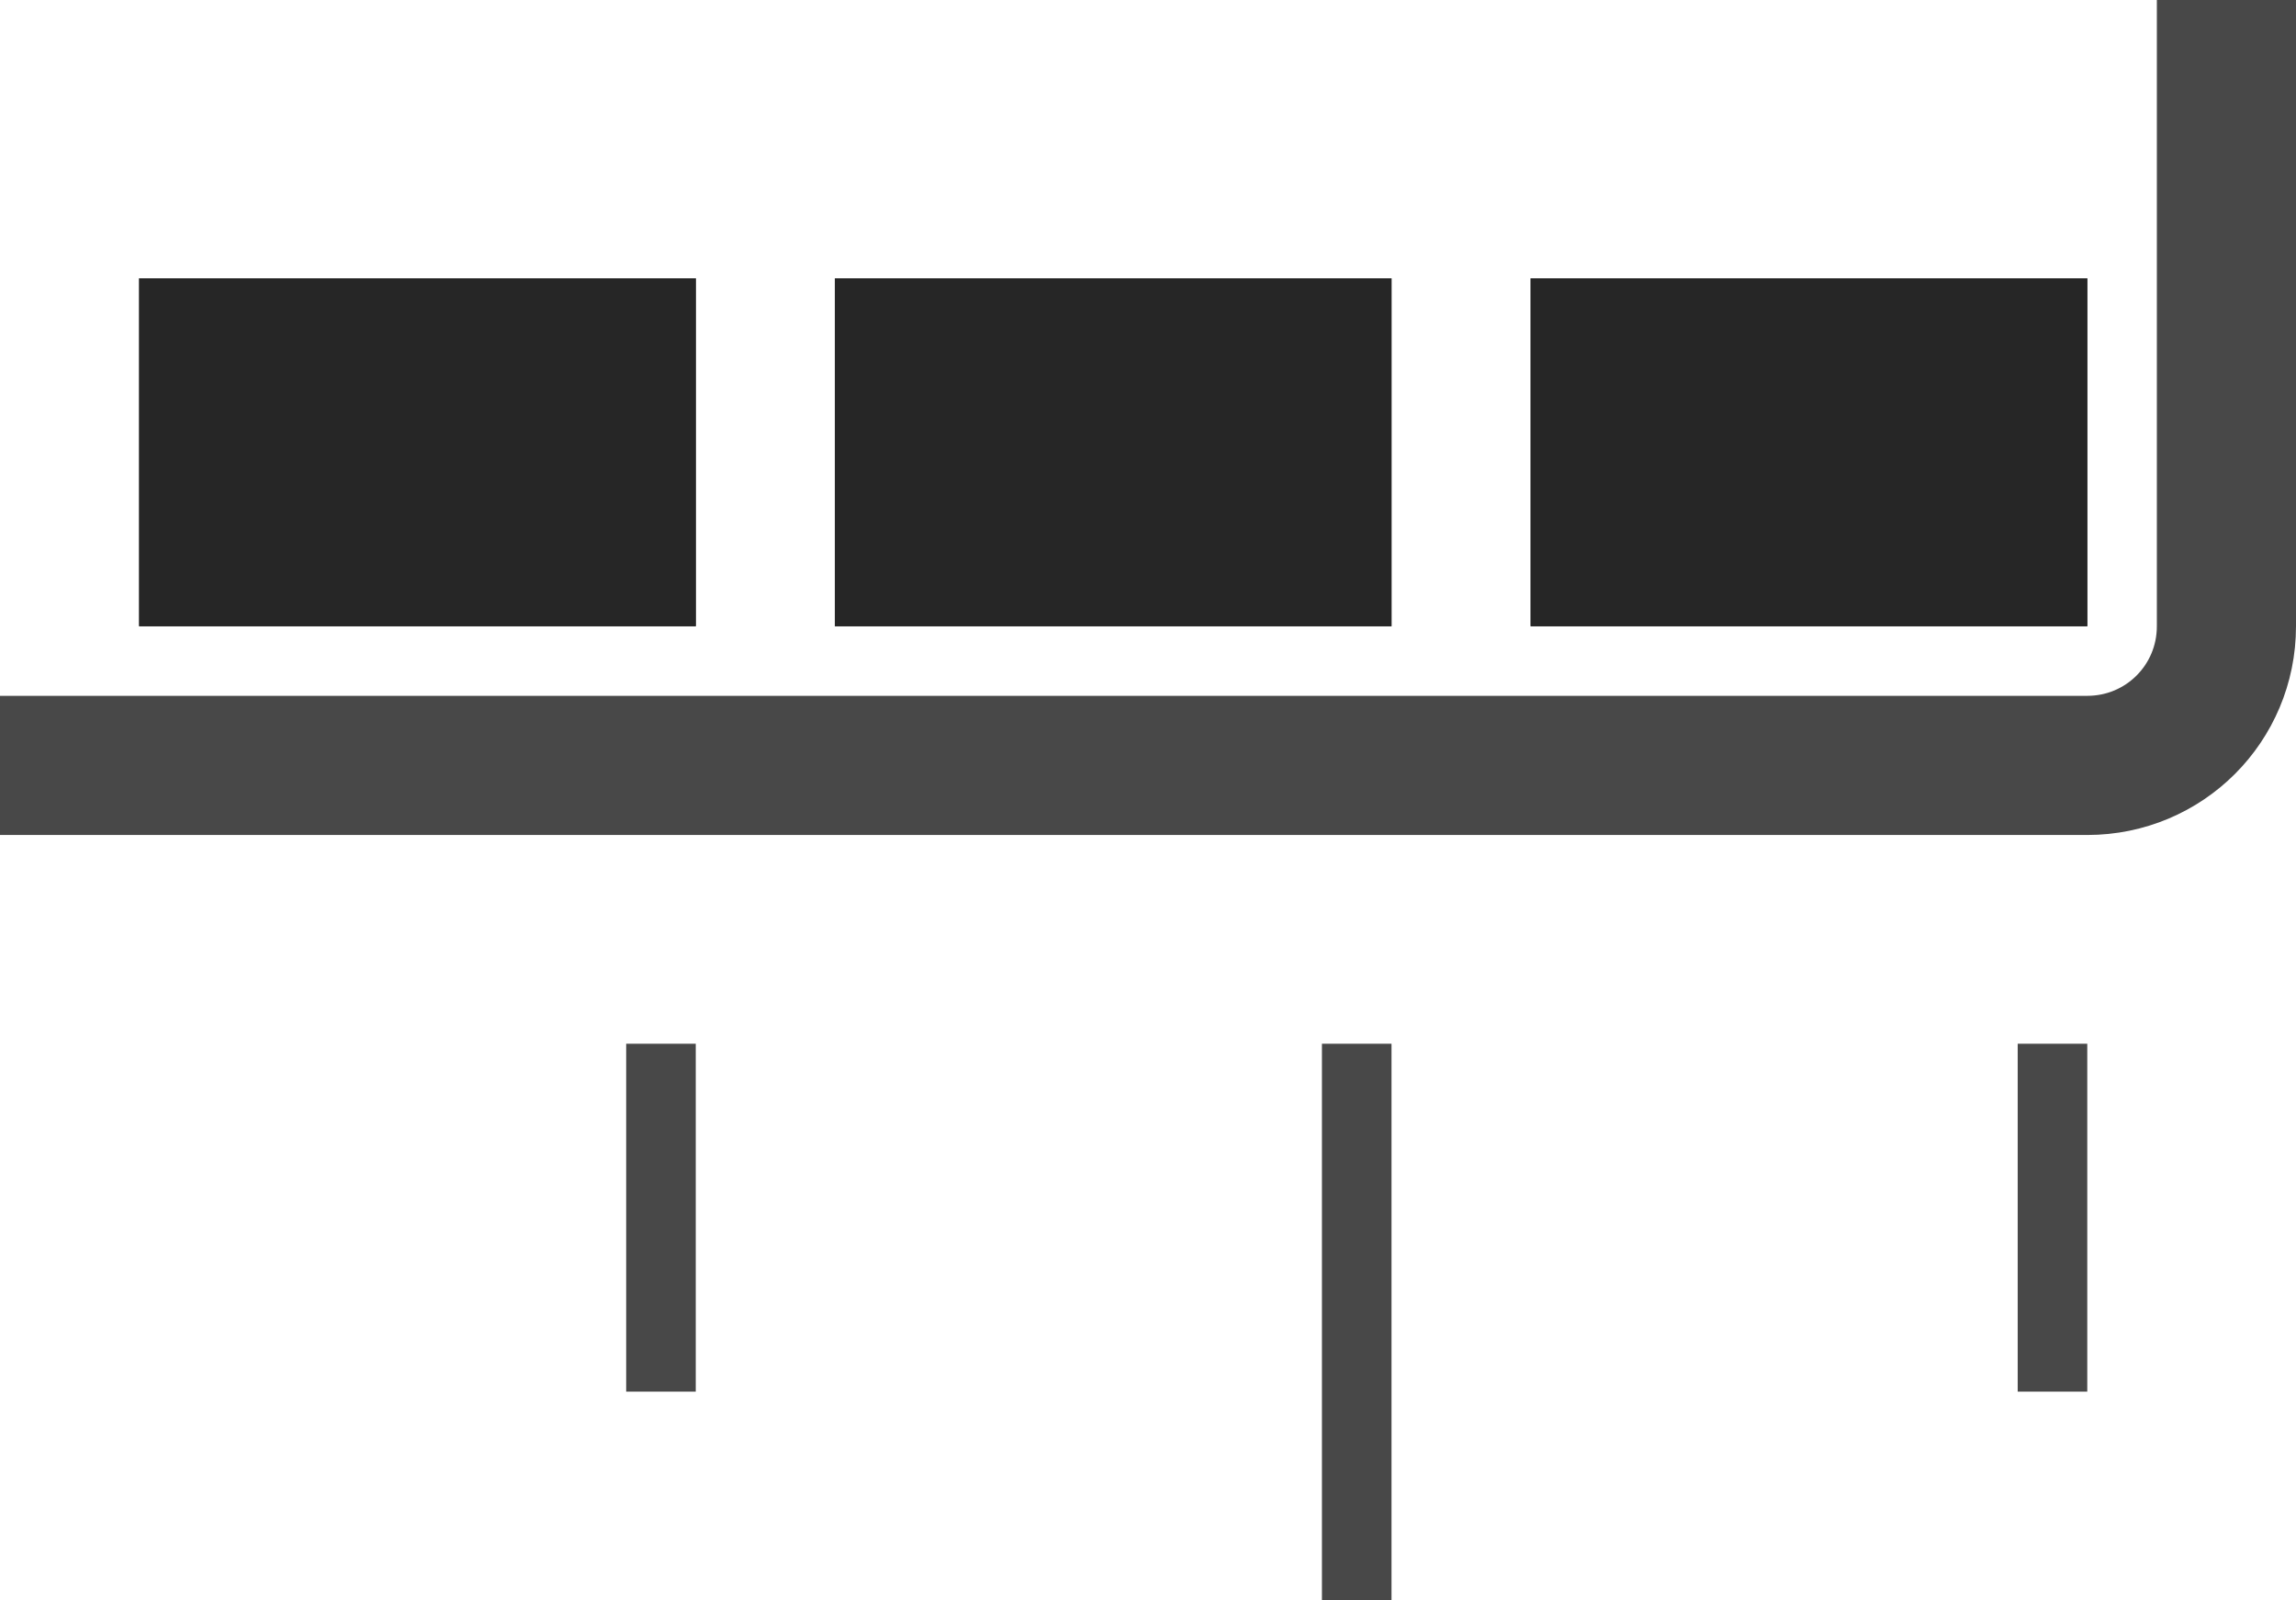 <svg height="23" viewBox="0 0 33 23" width="33" xmlns="http://www.w3.org/2000/svg"><g transform="translate(0 -1029.362)"><path d="m32.0 1.0 0 8c0 1.108-.892 2-2 2l-29-0" fill="none" stroke="#484848" stroke-linecap="square" stroke-width="2" transform="translate(0 1029.362)"/><g transform="rotate(90)"><g fill="#262626"><path d="m1033.362-10h5v8h-5z"/><path d="m1033.362-20h5v8h-5z"/><path d="m1033.362-30h5v8h-5z"/><path d="m1033.362-10h5v8h-5z"/><path d="m1033.362-20h5v8h-5z"/><path d="m1033.362-30h5v8h-5z"/></g><rect fill="#fff" height="16.5" opacity="0" rx="14.285" stroke="#000" stroke-opacity=".541" width="47" x="1004.362" y=".5"/></g><g fill="#484848"><path d="m19 1044.362h1v8h-1z"/><path d="m9 1044.362h1v5h-1z"/><path d="m29 1044.362h1v5h-1z"/></g></g></svg>